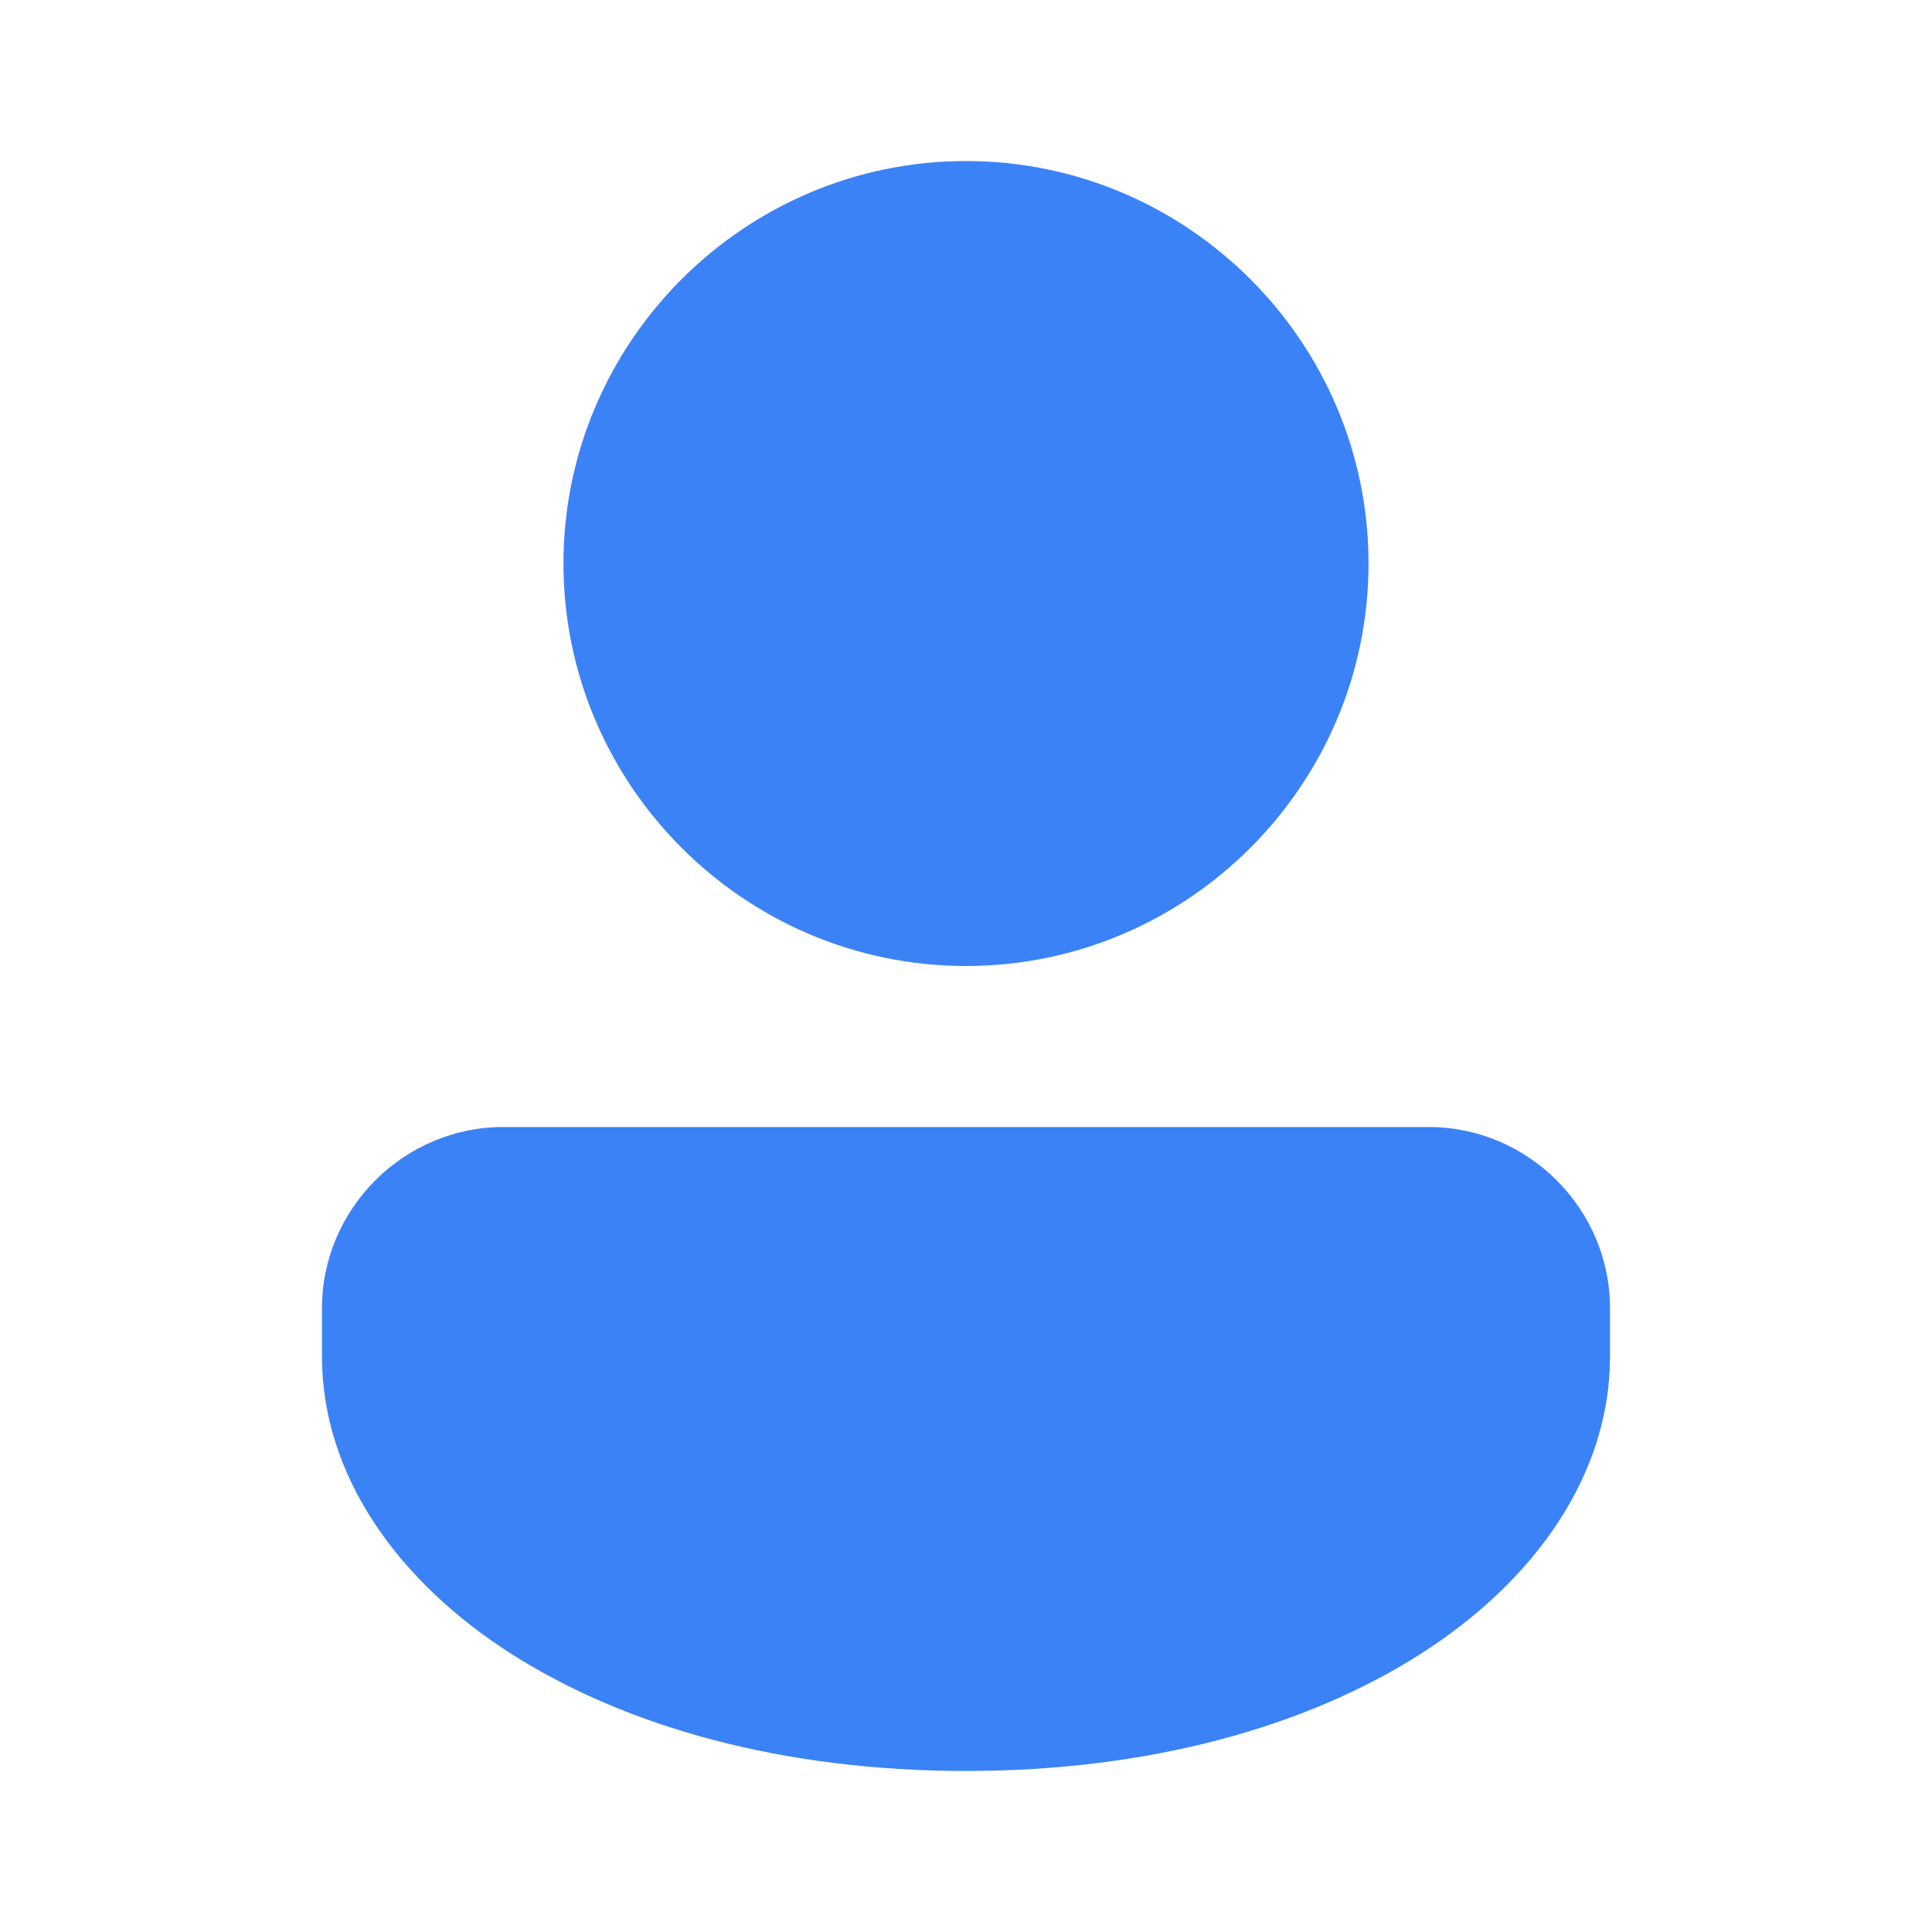 <svg xmlns="http://www.w3.org/2000/svg" width="20" height="20" viewBox="0 0 20 20" fill="none">
  <path d="M10 1.667C7.706 1.667 5.833 3.54 5.833 5.833C5.833 8.127 7.706 10 10 10C12.294 10 14.167 8.127 14.167 5.833C14.167 3.54 12.294 1.667 10 1.667ZM5.208 11.667C4.18 11.667 3.333 12.514 3.333 13.542V14.041C3.333 15.267 4.11 16.366 5.295 17.122C6.481 17.877 8.102 18.333 10 18.333C11.898 18.333 13.52 17.877 14.705 17.122C15.89 16.366 16.667 15.267 16.667 14.041V13.542C16.667 12.514 15.82 11.667 14.792 11.667H5.208Z" fill="#3B82F6"/>
</svg>